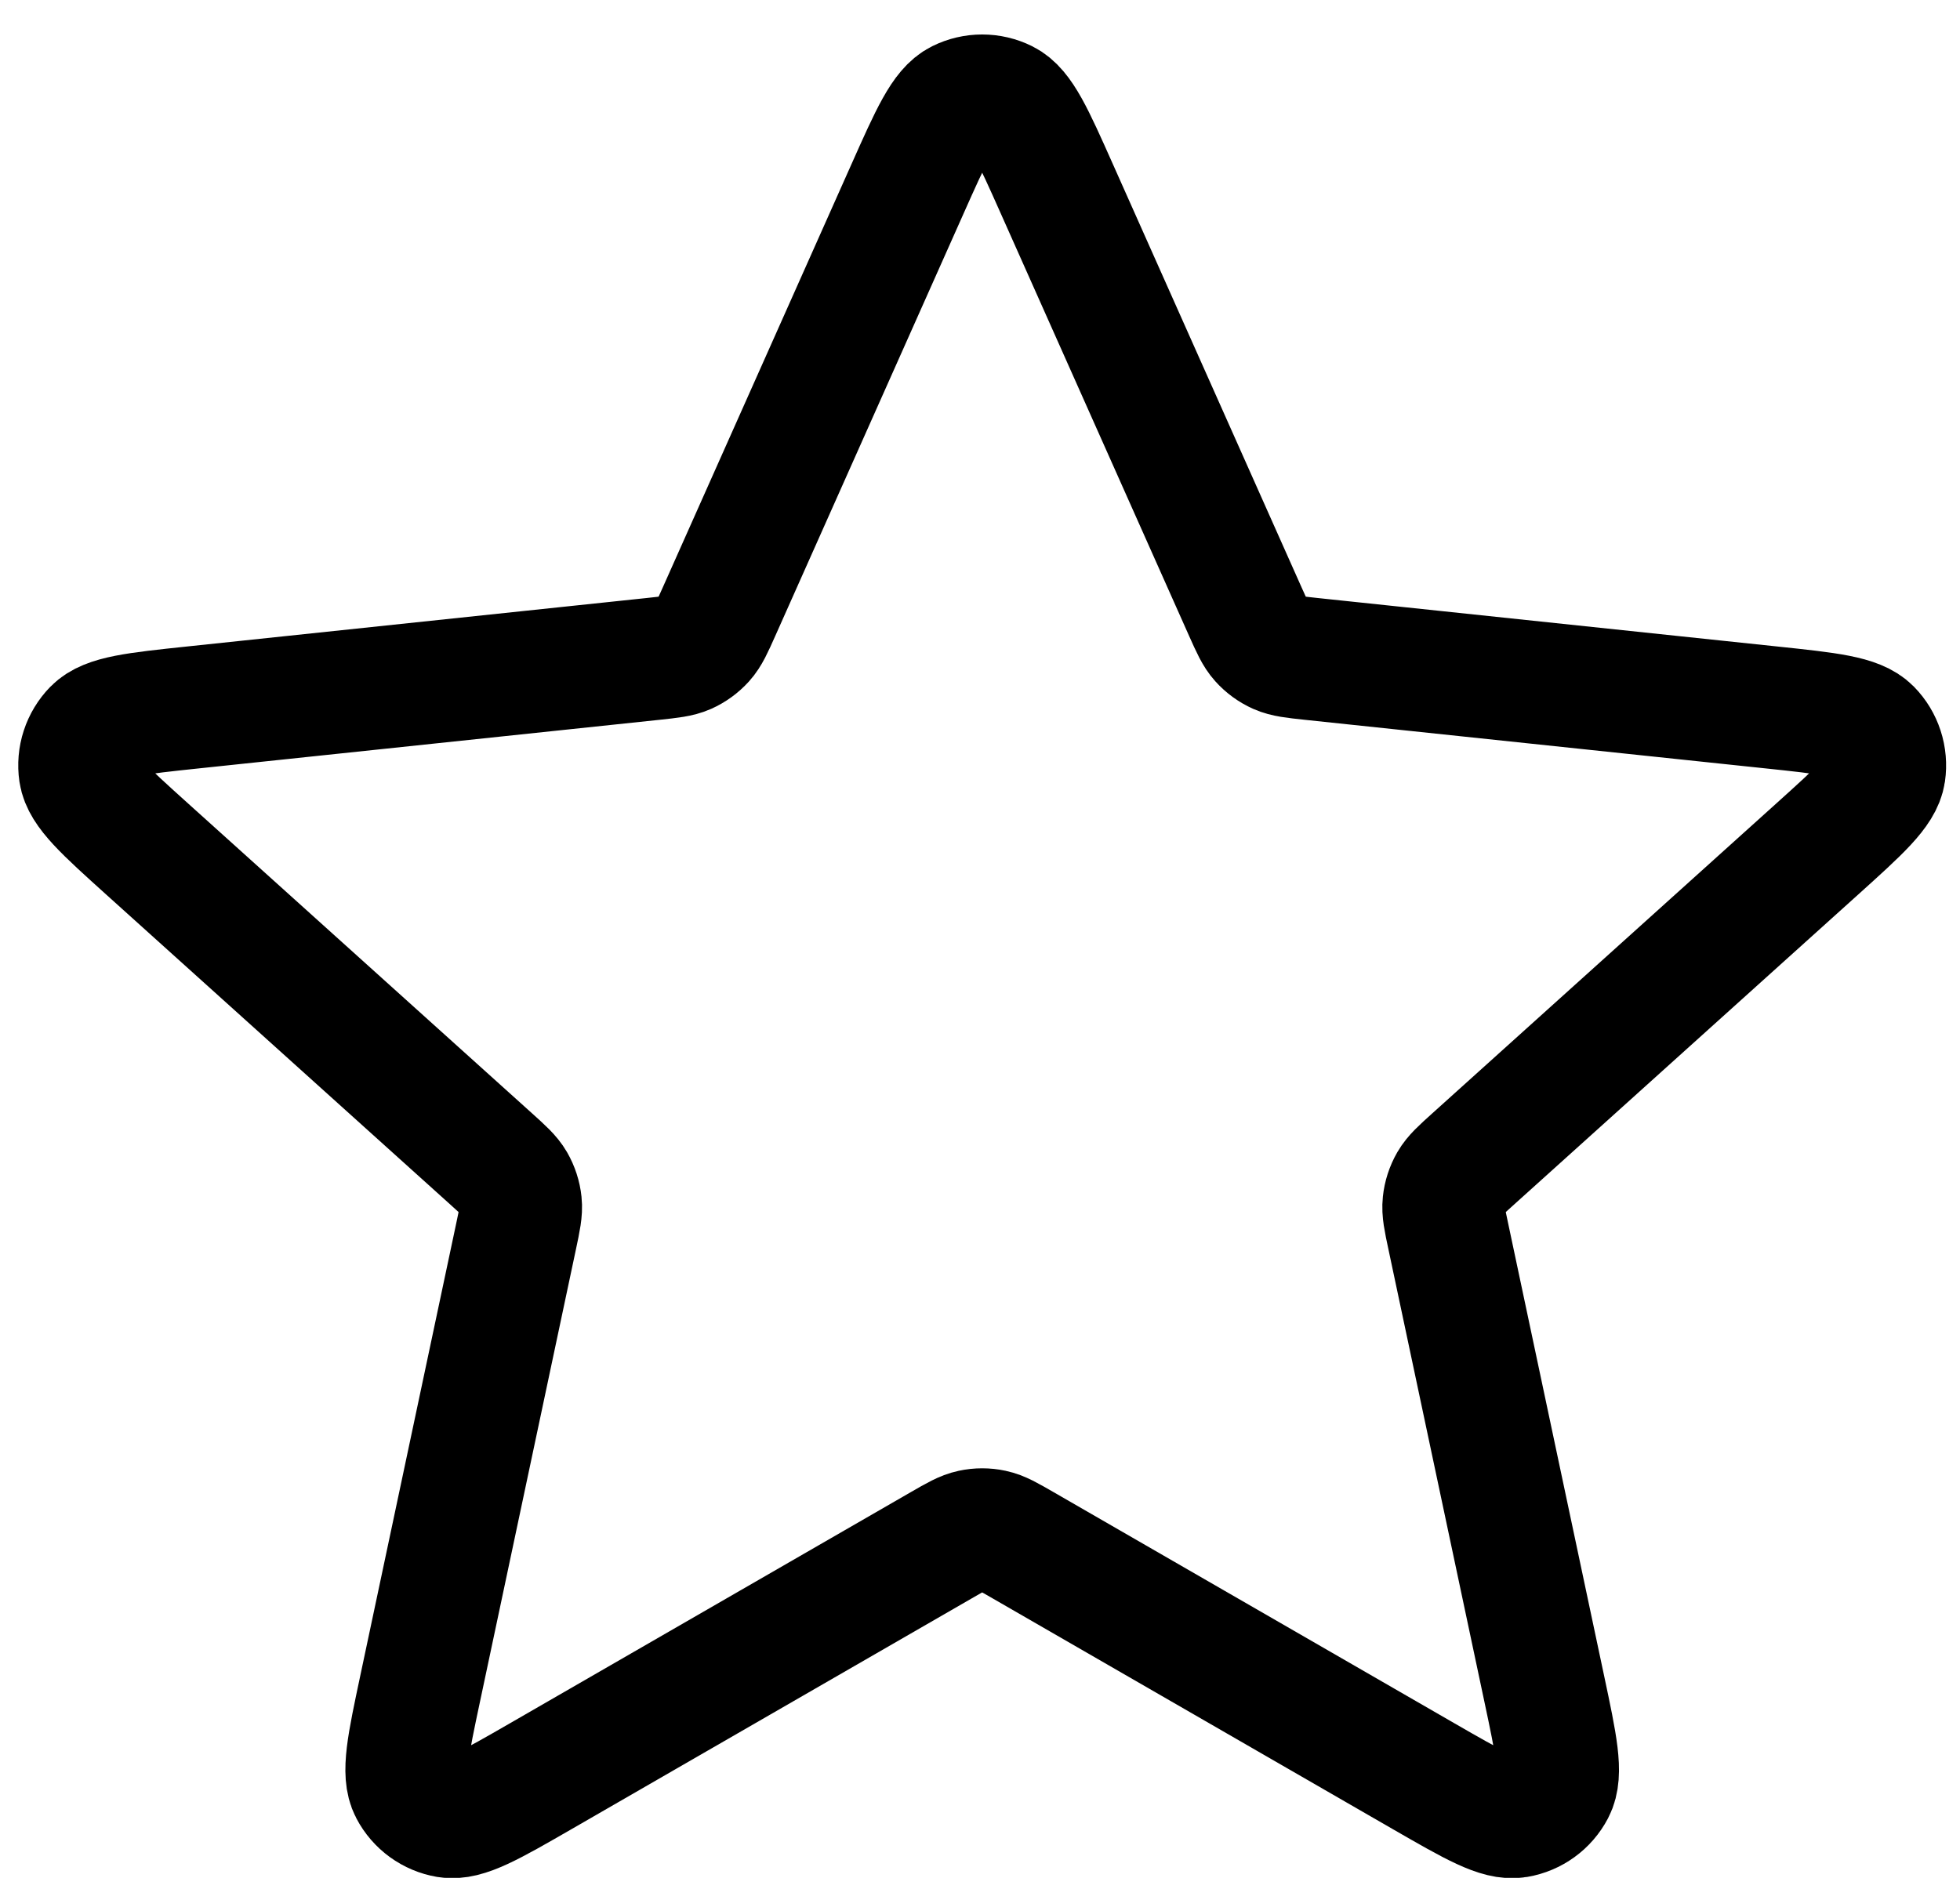 <svg width="48" height="46" viewBox="0 0 48 46" fill="none" xmlns="http://www.w3.org/2000/svg">
<path d="M22.227 4.622C22.805 3.324 23.095 2.675 23.498 2.475C23.848 2.301 24.259 2.301 24.609 2.475C25.012 2.675 25.302 3.324 25.88 4.622L30.49 14.965C30.662 15.349 30.747 15.541 30.88 15.688C30.997 15.818 31.14 15.922 31.299 15.993C31.48 16.073 31.689 16.095 32.107 16.14L43.368 17.328C44.782 17.477 45.489 17.552 45.803 17.873C46.077 18.152 46.203 18.544 46.147 18.93C46.081 19.375 45.553 19.851 44.497 20.803L36.085 28.383C35.773 28.664 35.617 28.805 35.518 28.976C35.431 29.128 35.376 29.296 35.358 29.47C35.337 29.667 35.38 29.873 35.468 30.284L37.817 41.361C38.112 42.751 38.26 43.447 38.051 43.845C37.87 44.192 37.538 44.433 37.152 44.498C36.709 44.573 36.093 44.218 34.861 43.508L25.053 37.851C24.689 37.641 24.507 37.536 24.313 37.495C24.142 37.458 23.965 37.458 23.794 37.495C23.6 37.536 23.418 37.641 23.054 37.851L13.246 43.508C12.014 44.218 11.398 44.573 10.955 44.498C10.57 44.433 10.237 44.192 10.056 43.845C9.847 43.447 9.995 42.751 10.29 41.361L12.639 30.284C12.726 29.873 12.77 29.667 12.749 29.47C12.731 29.296 12.676 29.128 12.589 28.976C12.49 28.805 12.334 28.664 12.022 28.383L3.61 20.803C2.554 19.851 2.026 19.375 1.96 18.93C1.903 18.544 2.031 18.152 2.304 17.873C2.619 17.552 3.325 17.477 4.739 17.328L16 16.14C16.418 16.095 16.627 16.073 16.808 15.993C16.967 15.922 17.11 15.818 17.228 15.688C17.36 15.541 17.446 15.349 17.617 14.965L22.227 4.622Z" stroke="black" stroke-width="3" stroke-linecap="round" stroke-linejoin="round"/>
</svg>
